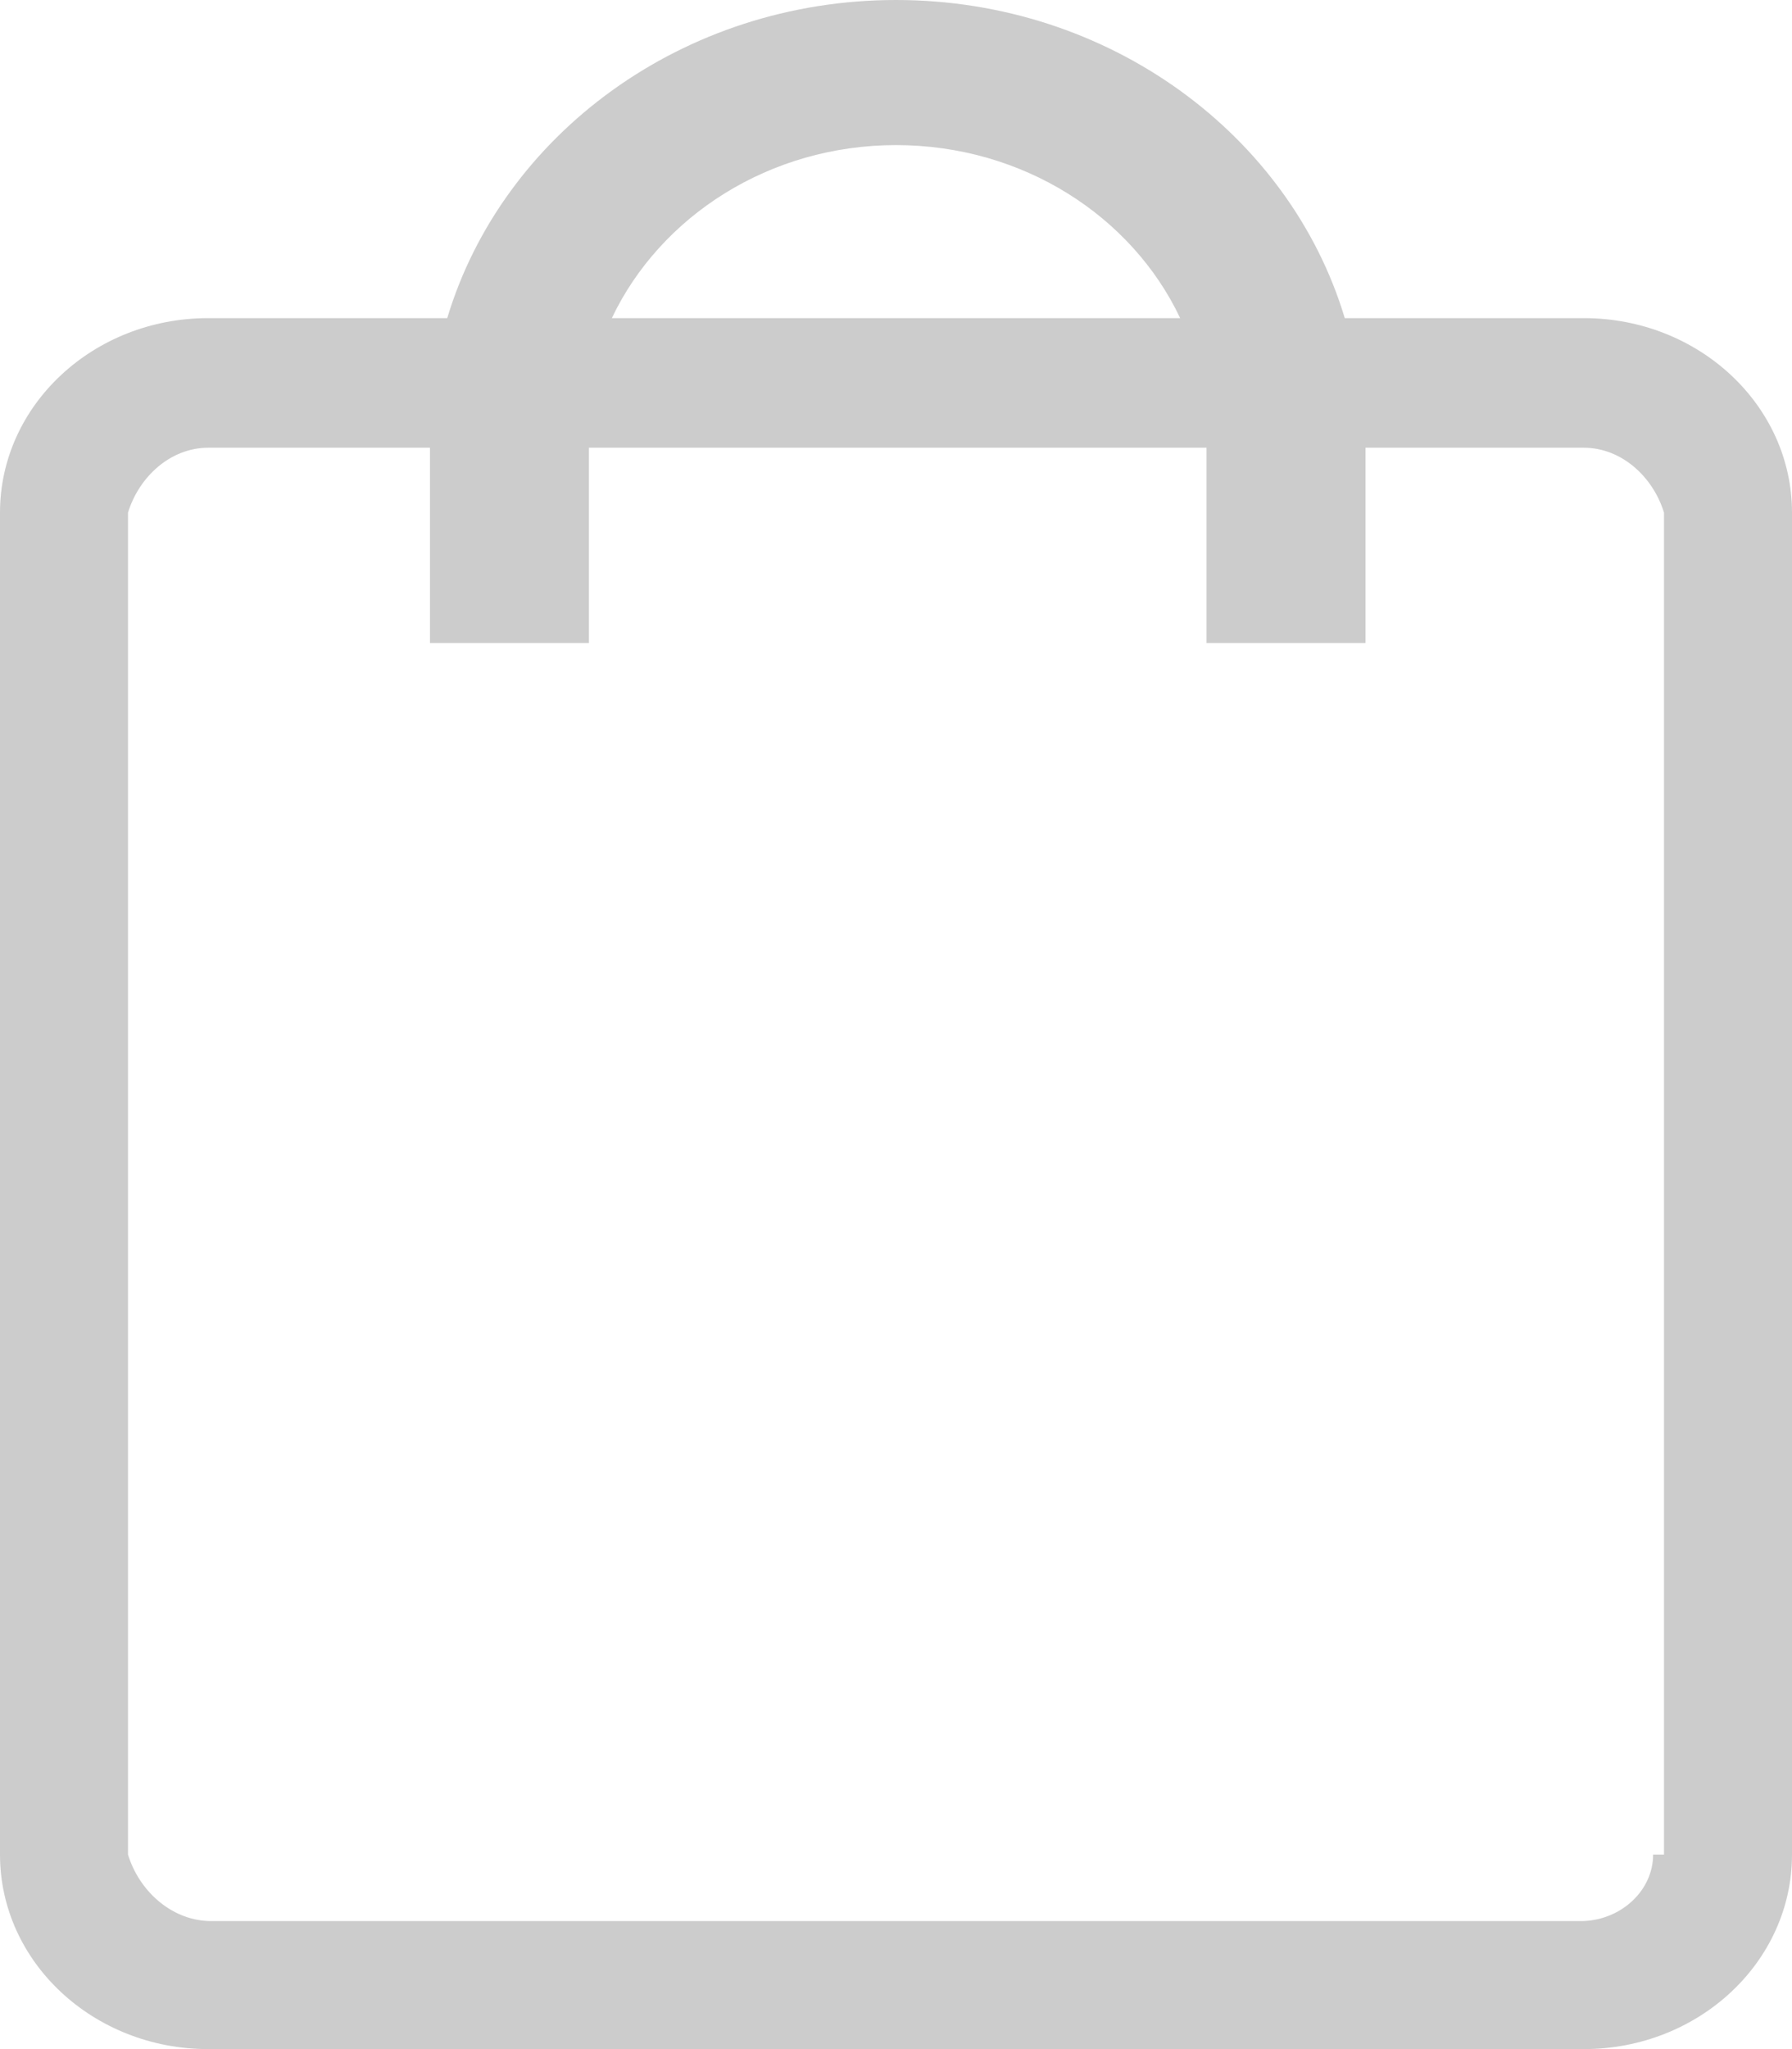 ﻿<?xml version="1.0" encoding="utf-8"?>
<svg version="1.1" xmlns:xlink="http://www.w3.org/1999/xlink" width="14px" height="16px" xmlns="http://www.w3.org/2000/svg">
  <g transform="matrix(1 0 0 1 -11 -92 )">
    <path d="M 12.373 2.484  L 10.506 2.484  C 10.076 1.054  8.667 0  7 0  C 5.333 0  3.924 1.054  3.494 2.484  L 1.627 2.484  C 0.729 2.484  0 3.164  0 4.003  L 0 14.481  C 0 15.32  0.729 16  1.627 16  L 12.373 16  C 13.271 16  14 15.32  14 14.481  L 14 4.003  C 14 3.164  13.271 2.484  12.373 2.484  Z M 7 1.133  C 7.992 1.133  8.844 1.689  9.22 2.484  L 4.78 2.484  C 5.158 1.689  6.011 1.133  7 1.133  Z M 12.915 14.481  C 12.915 14.759  12.67 14.988  12.373 15  L 1.627 15  C 1.33 14.988  1.085 14.759  1 14.481  L 1 4.003  C 1.085 3.725  1.33 3.496  1.627 3.496  L 3.359 3.496  L 3.359 5.021  L 4.601 5.021  L 4.601 3.496  L 9.424 3.496  L 9.426 3.496  L 9.426 5.021  L 10.668 5.021  L 10.668 3.496  L 12.373 3.496  C 12.67 3.496  12.915 3.725  13 4.003  L 13 14.481  L 12.915 14.481  Z " fill-rule="nonzero" fill="#cccccc" stroke="none" transform="matrix(1 0 0 1 11 92 )" />
  </g>
</svg>